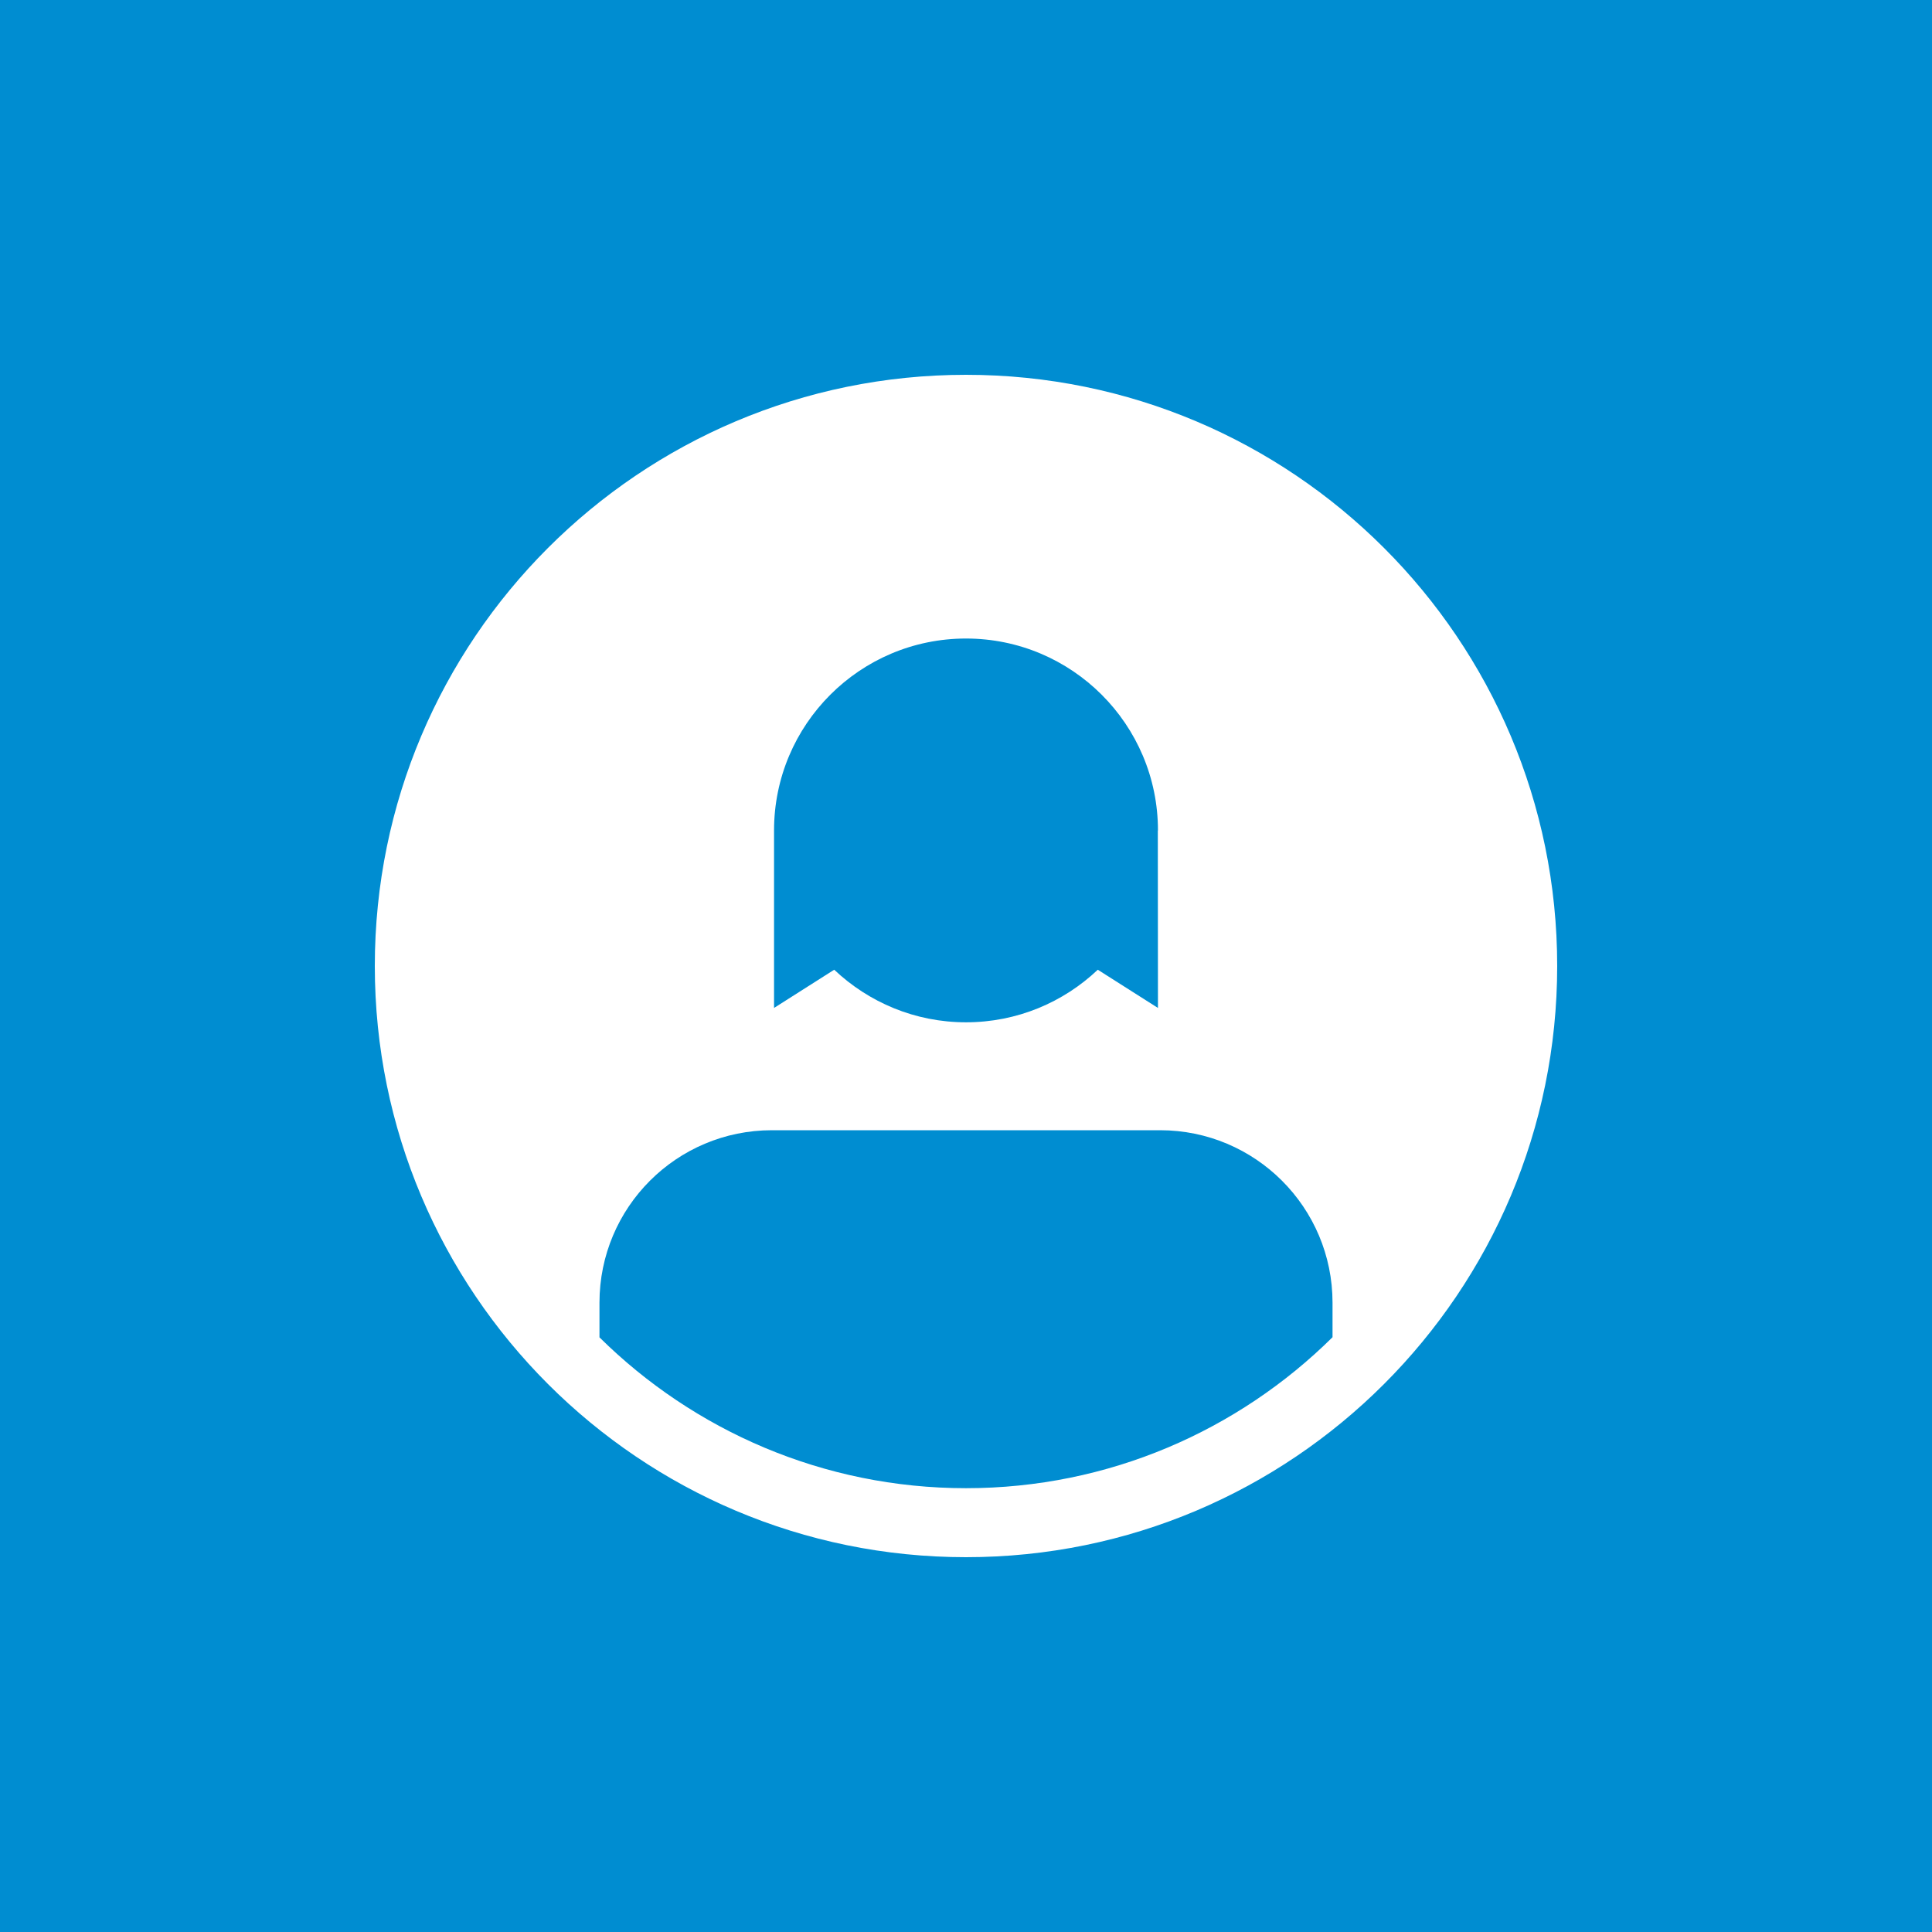<svg width="14" height="14" viewBox="0 0 14 14" fill="none" xmlns="http://www.w3.org/2000/svg">
<rect x="0" y="0" width="14" height="14" fill="#333333" stroke="none"/>
<g clip-path="url(#clip0_53_154)">
<path fill-rule="evenodd" clip-rule="evenodd" d="M0 0H14V14H0V0Z" fill="#008DD1"/>
<path d="M7 2.716C9.366 2.716 11.284 4.634 11.284 7C11.284 9.366 9.366 11.284 7 11.284C4.634 11.284 2.716 9.366 2.716 7C2.716 4.634 4.634 2.716 7 2.716V2.716ZM8.391 6.018C8.391 5.25 7.768 4.627 7 4.627C6.232 4.627 5.609 5.25 5.609 6.018V7.304L6.045 7.027C6.295 7.263 6.63 7.408 7 7.408C7.37 7.408 7.706 7.263 7.955 7.027L8.391 7.304L8.39 6.018H8.391ZM4.344 9.691C5.027 10.366 5.966 10.784 7 10.784C8.034 10.784 8.973 10.366 9.656 9.69V9.44C9.656 8.749 9.096 8.19 8.406 8.19H5.594C4.903 8.19 4.344 8.749 4.344 9.44L4.344 9.691Z" fill="white"/>
</g>
<defs>
<clipPath id="clip0_53_154">
<rect width="14" height="14" fill="white"/>
</clipPath>
</defs>
</svg>
